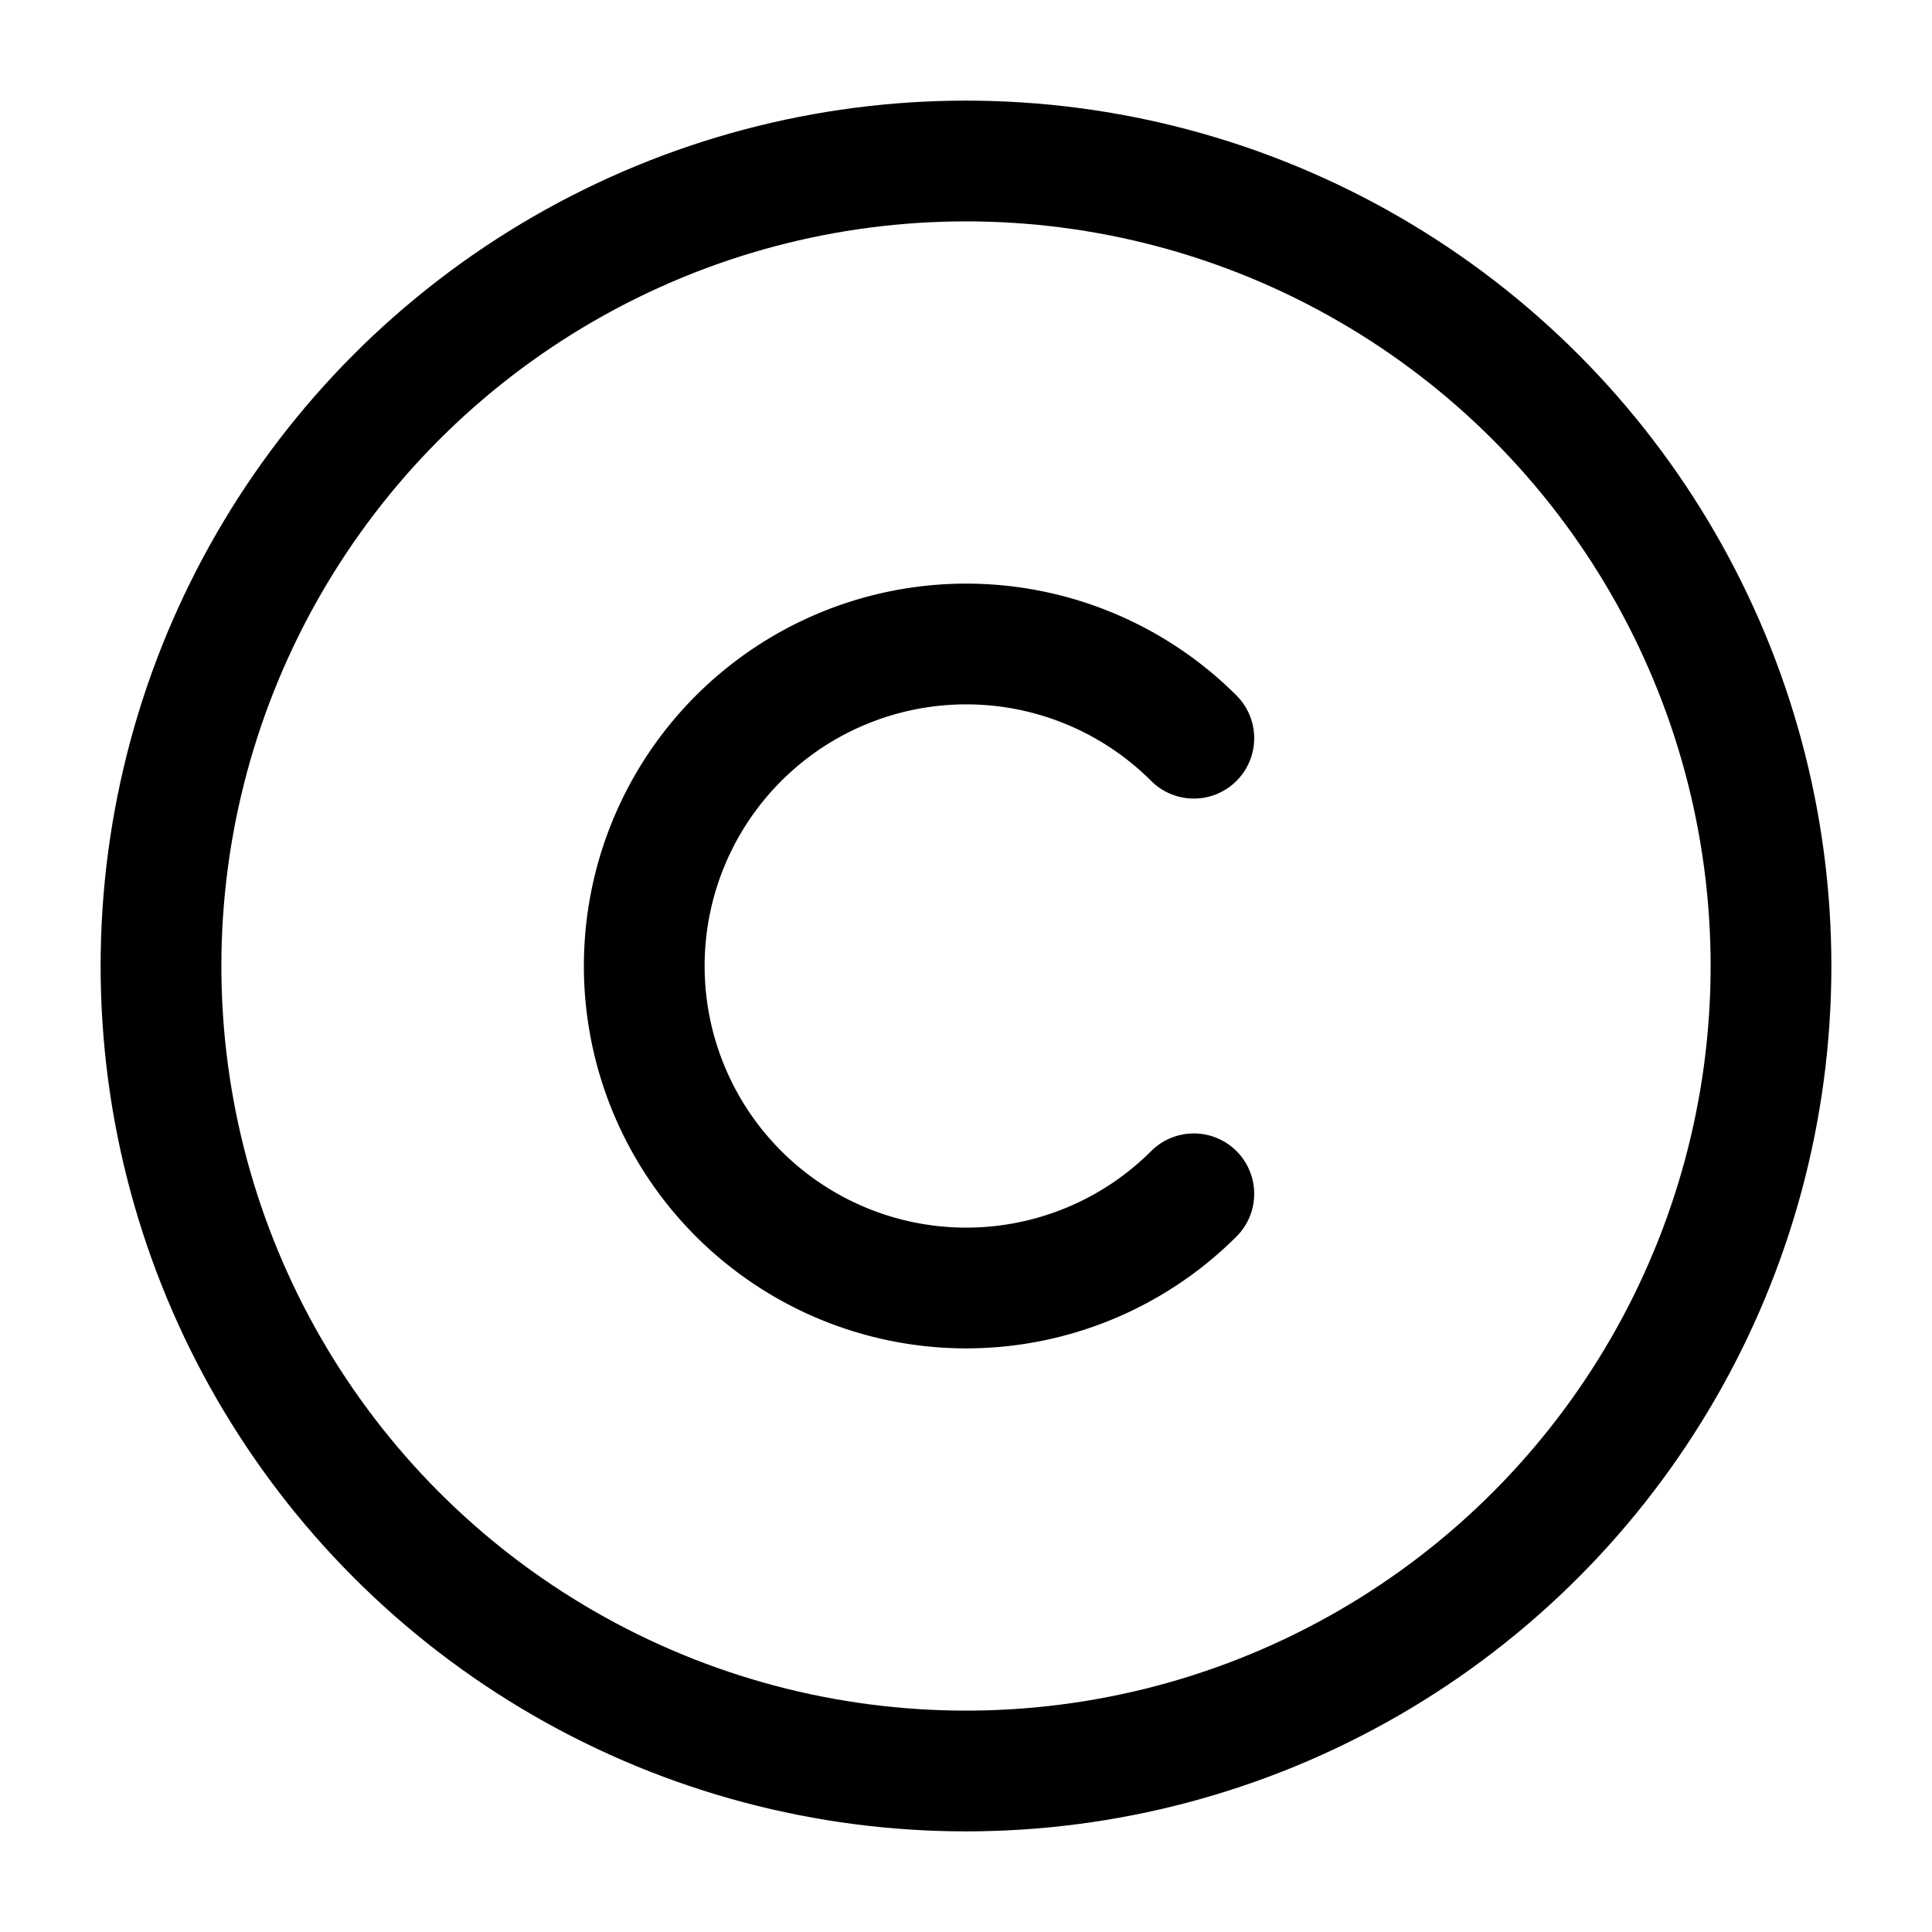 <svg xmlns="http://www.w3.org/2000/svg" width="24" height="24" viewBox="0 0 24 24" fill="none" stroke="currentColor" stroke-width="1.5" stroke-linecap="round" stroke-linejoin="round">
    <circle color="#71717a" cx="12" cy="12" r="10"/>
    <path color="#71717a" d="M14.83 14.83a4 4 0 1 1 0-5.66"/>
</svg>